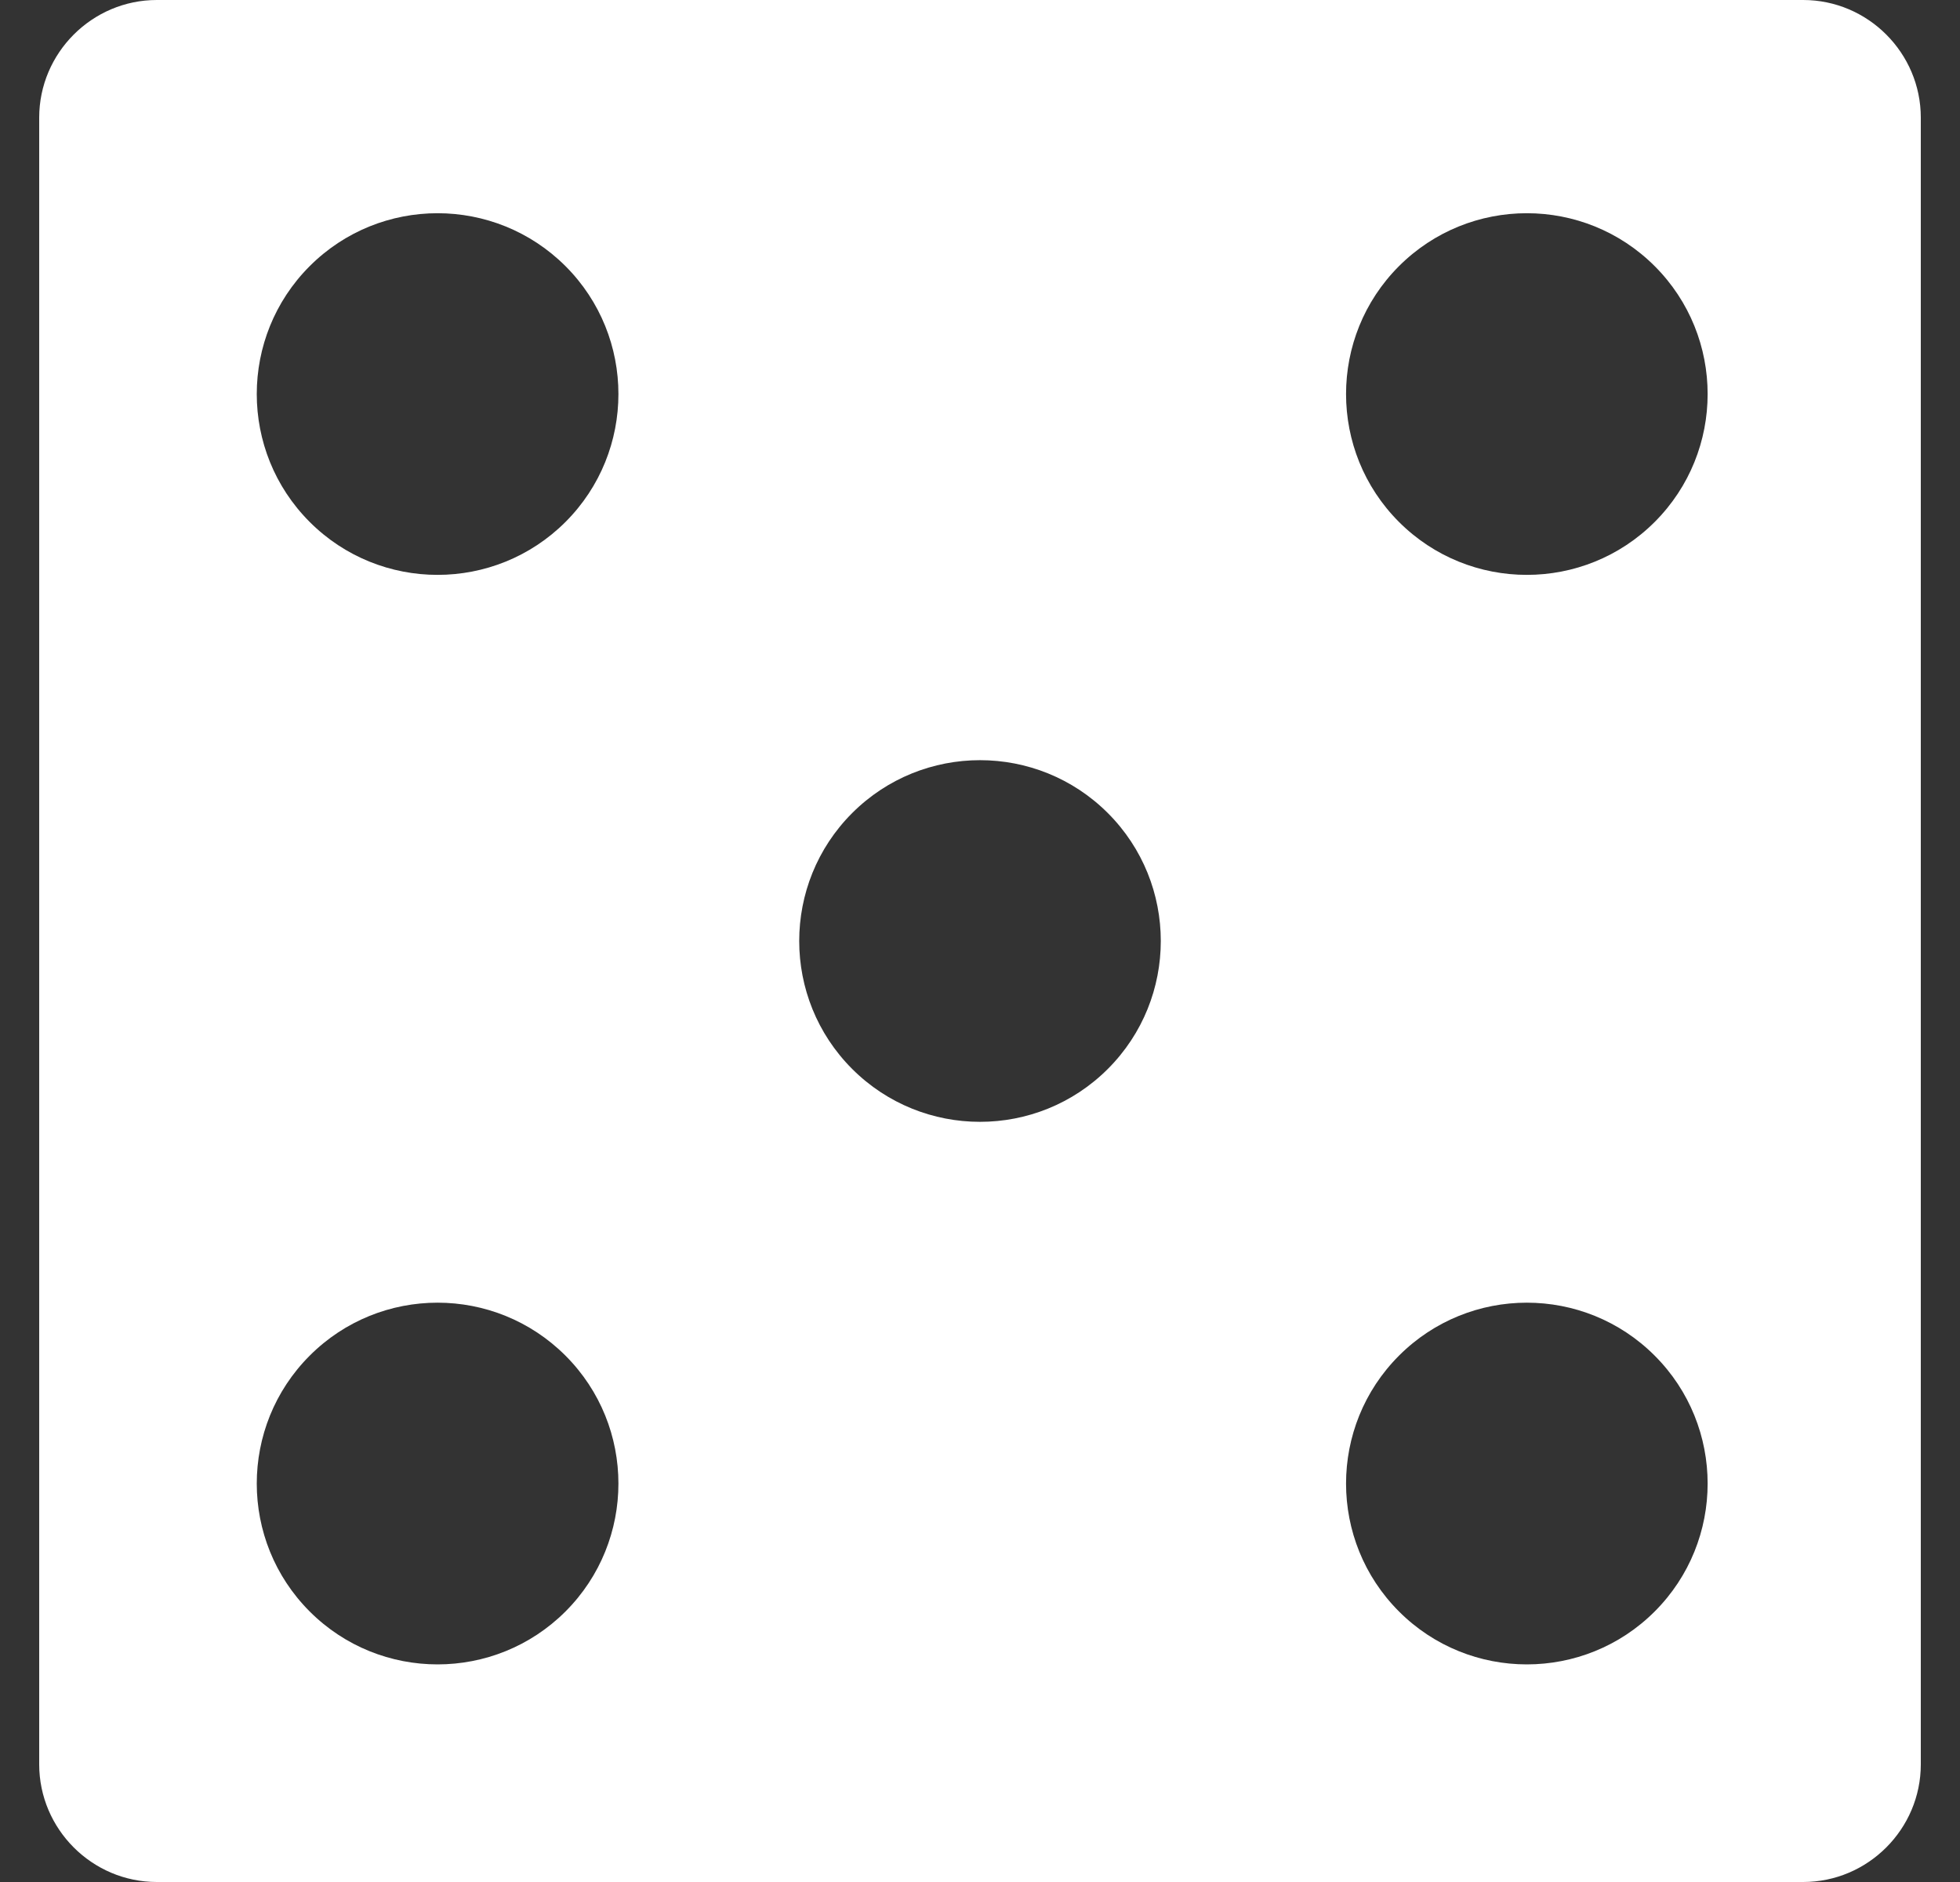 <svg width="25" height="24" viewBox="0 0 25 24" fill="none" xmlns="http://www.w3.org/2000/svg">
<rect x="0" y="0" width="25" height="24" fill="#333333" stroke="none"/>
<g clip-path="url(#clip0_650_1336)">
<path d="M23 0H2C1.175 0 0.5 0.675 0.5 1.5V22.5C0.5 23.325 1.175 24 2 24H23C23.825 24 24.5 23.325 24.5 22.5V1.5C24.5 0.675 23.825 0 23 0ZM7.213 20.55C6.312 21.45 4.85 21.45 3.95 20.55C3.05 19.65 3.05 18.188 3.95 17.288C4.85 16.387 6.312 16.387 7.213 17.288C8.113 18.188 8.113 19.65 7.213 20.55ZM7.213 6.656C6.312 7.556 4.85 7.556 3.95 6.656C3.05 5.756 3.05 4.294 3.95 3.394C4.85 2.494 6.312 2.494 7.213 3.394C8.113 4.294 8.113 5.756 7.213 6.656ZM14.131 13.631C13.231 14.531 11.769 14.531 10.869 13.631C9.969 12.731 9.969 11.269 10.869 10.369C11.769 9.469 13.231 9.469 14.131 10.369C15.031 11.269 15.031 12.731 14.131 13.631ZM21.106 20.55C20.206 21.45 18.744 21.45 17.844 20.55C16.944 19.65 16.944 18.188 17.844 17.288C18.744 16.387 20.206 16.387 21.106 17.288C22.006 18.188 22.006 19.65 21.106 20.55ZM21.106 6.656C20.206 7.556 18.744 7.556 17.844 6.656C16.944 5.756 16.944 4.294 17.844 3.394C18.744 2.494 20.206 2.494 21.106 3.394C22.006 4.294 22.006 5.756 21.106 6.656Z" fill="white"/>
</g>
<defs>
<clipPath id="clip0_650_1336">
<rect width="24" height="24" fill="white" transform="translate(0.5)"/>
</clipPath>
</defs>
</svg>
